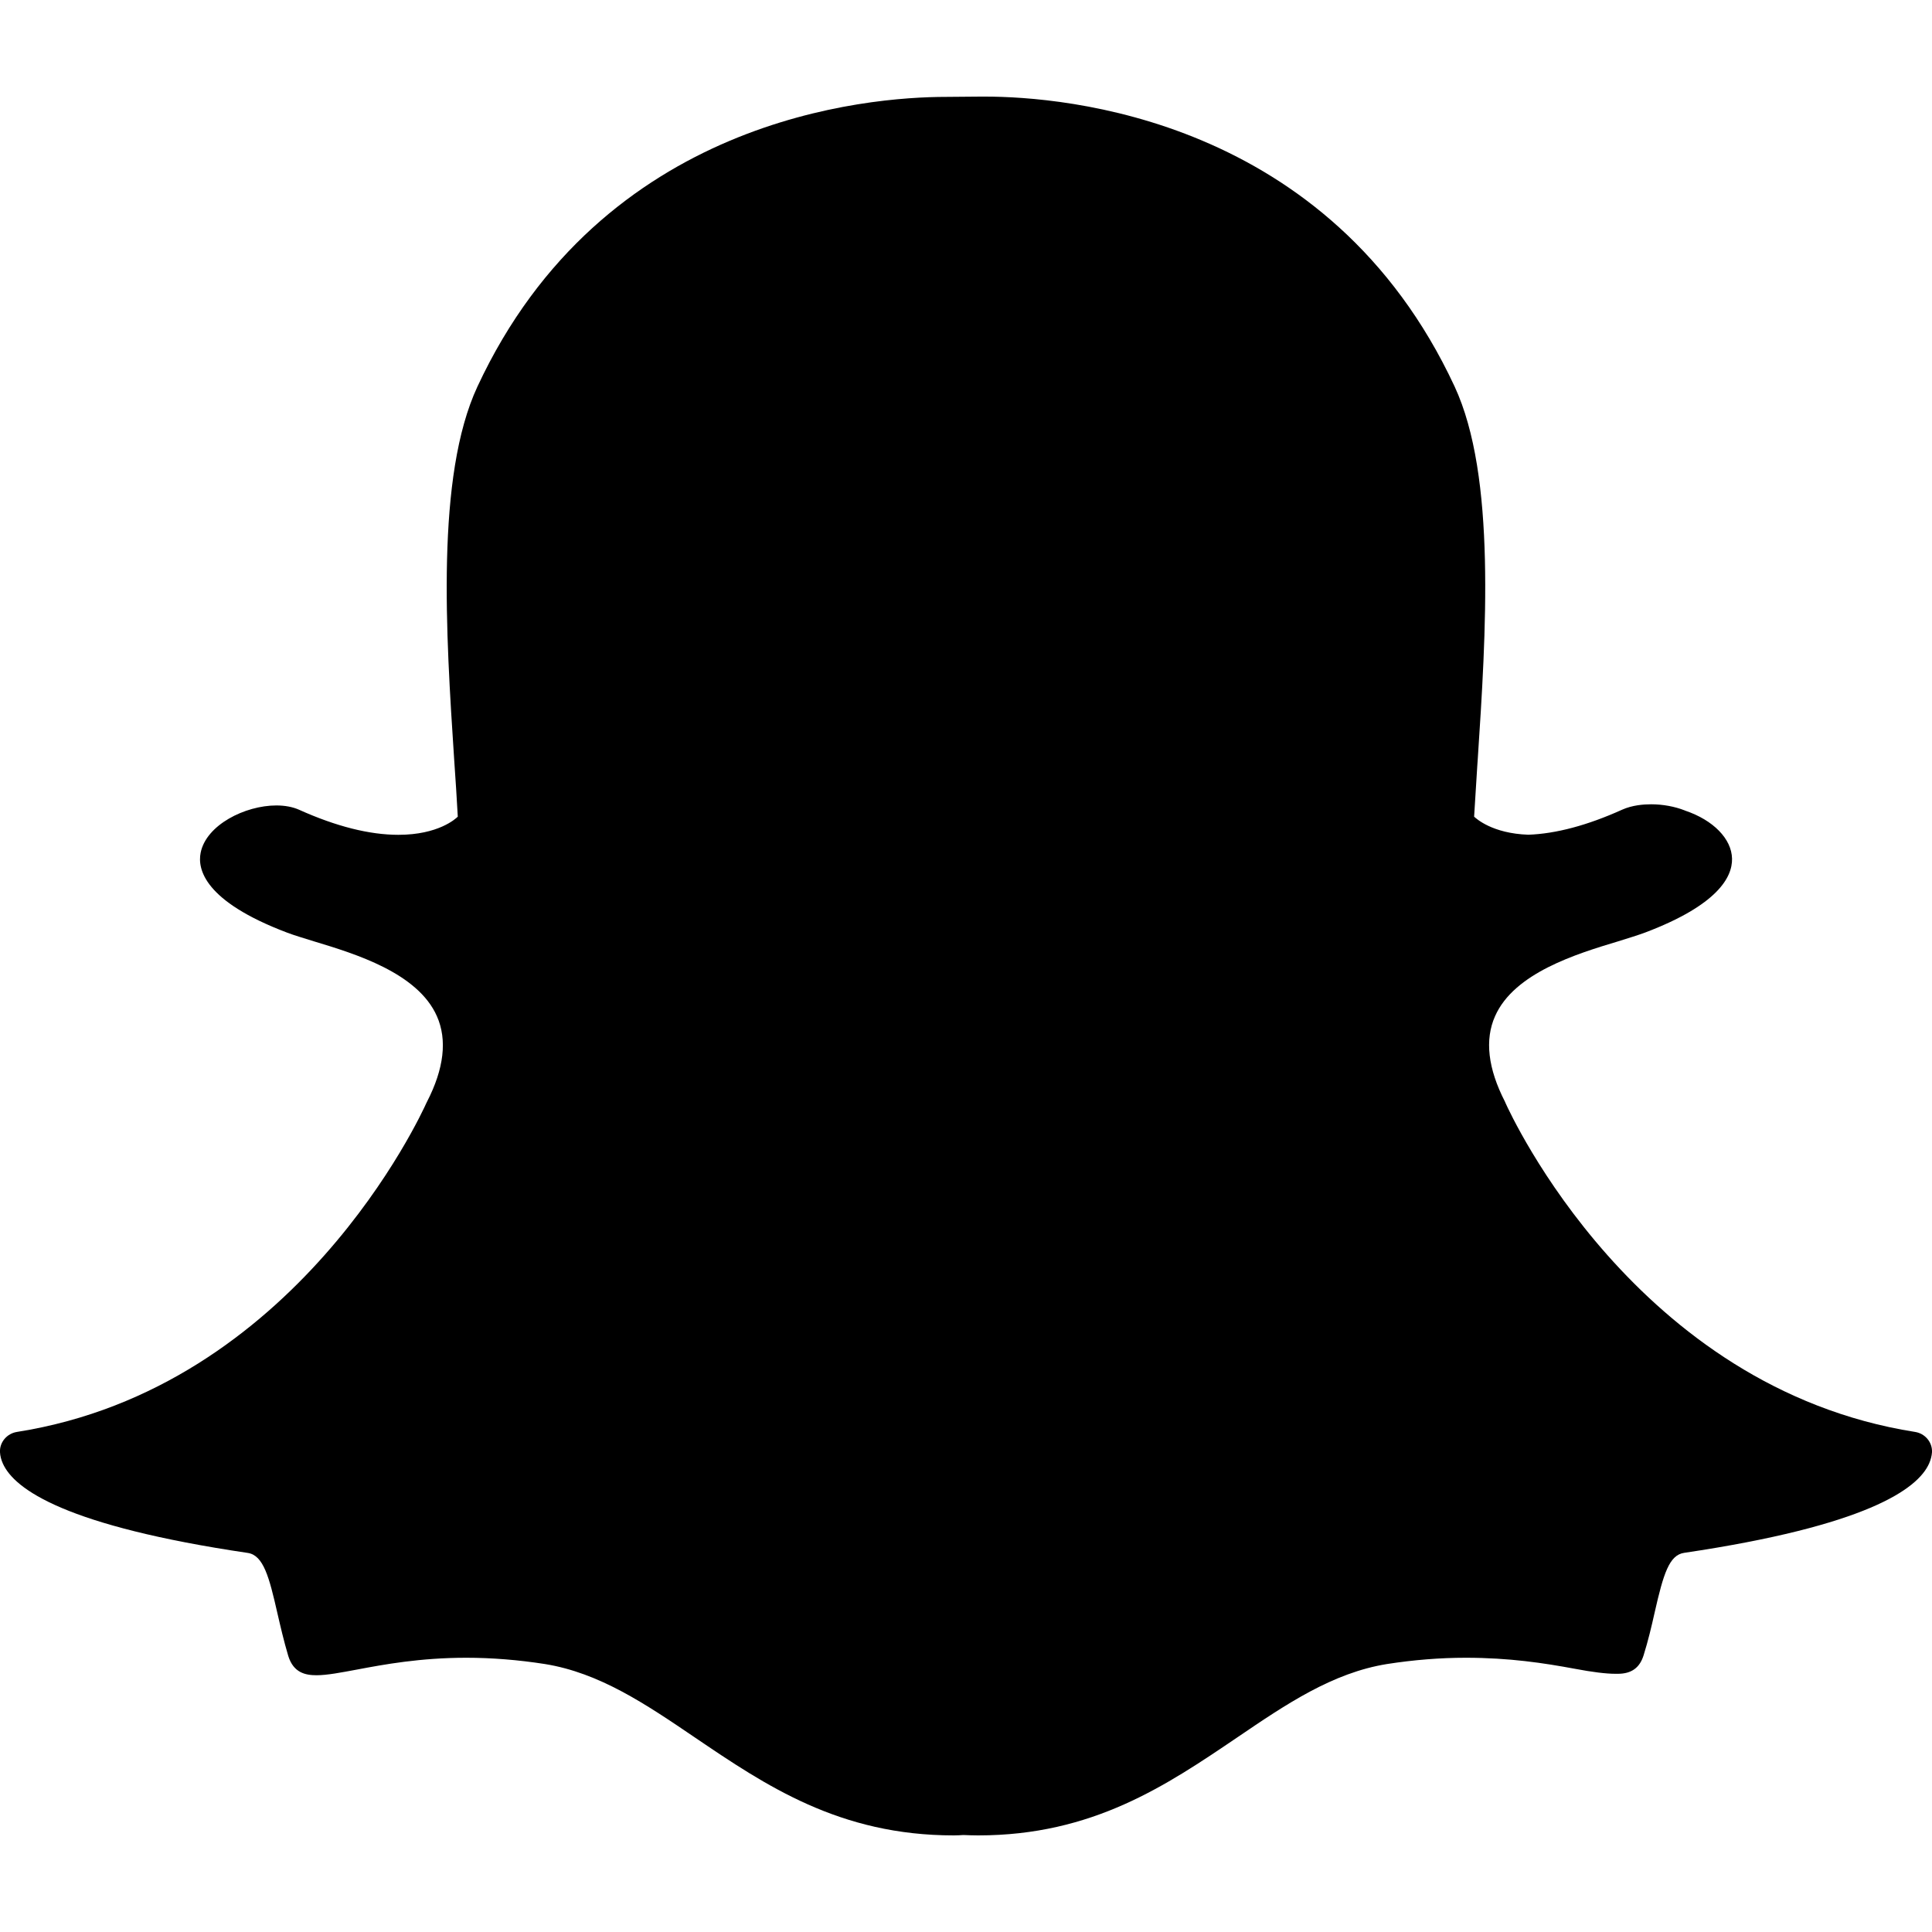<svg xmlns="http://www.w3.org/2000/svg" width="20" height="20" viewBox="0 0 20 20">
  <path d="M10.126,19 C10.075,19 10.024,18.998 9.973,18.996 C9.941,18.998 9.907,19 9.874,19 C8.689,19 7.928,18.484 7.193,17.986 C6.685,17.641 6.206,17.317 5.641,17.226 C5.366,17.183 5.091,17.161 4.827,17.161 C4.349,17.161 3.972,17.231 3.697,17.283 C3.53,17.314 3.386,17.342 3.277,17.342 C3.162,17.342 3.038,17.317 2.984,17.142 C2.938,16.987 2.904,16.84 2.871,16.697 C2.787,16.328 2.728,16.101 2.566,16.076 C0.687,15.798 0.149,15.42 0.029,15.149 C0.012,15.111 0.002,15.072 0,15.034 C-0.006,14.931 0.071,14.839 0.177,14.823 C3.066,14.367 4.361,11.536 4.415,11.416 C4.417,11.412 4.418,11.41 4.42,11.406 C4.597,11.062 4.631,10.764 4.523,10.52 C4.325,10.071 3.678,9.874 3.251,9.745 C3.146,9.712 3.046,9.683 2.968,9.653 C2.114,9.329 2.043,8.997 2.077,8.828 C2.134,8.54 2.536,8.338 2.861,8.338 C2.95,8.338 3.029,8.353 3.095,8.382 C3.479,8.555 3.825,8.642 4.124,8.642 C4.537,8.642 4.717,8.476 4.739,8.454 C4.729,8.267 4.716,8.072 4.702,7.869 C4.616,6.56 4.51,4.932 4.942,4.003 C6.237,1.22 8.983,1.003 9.794,1.003 C9.814,1.003 10.149,1 10.149,1 L10.197,1 C11.01,1 13.762,1.216 15.058,4.001 C15.49,4.931 15.383,6.56 15.297,7.868 L15.293,7.925 C15.282,8.108 15.27,8.285 15.26,8.454 C15.281,8.473 15.447,8.628 15.821,8.641 L15.821,8.641 C16.106,8.631 16.433,8.544 16.792,8.382 C16.897,8.335 17.013,8.326 17.093,8.326 C17.214,8.326 17.337,8.349 17.439,8.389 L17.446,8.392 C17.736,8.49 17.926,8.684 17.93,8.889 C17.934,9.08 17.781,9.369 17.032,9.653 C16.954,9.682 16.855,9.712 16.75,9.745 C16.321,9.874 15.675,10.071 15.477,10.519 C15.368,10.763 15.403,11.062 15.58,11.406 C15.581,11.409 15.583,11.412 15.584,11.416 C15.638,11.536 16.933,14.366 19.823,14.823 C19.929,14.839 20.005,14.931 20,15.034 C19.997,15.072 19.987,15.112 19.97,15.15 C19.851,15.418 19.314,15.796 17.434,16.075 C17.28,16.098 17.22,16.29 17.129,16.692 C17.096,16.839 17.062,16.983 17.015,17.134 C16.975,17.264 16.89,17.327 16.747,17.327 L16.723,17.327 C16.624,17.327 16.482,17.309 16.302,17.275 C15.984,17.216 15.627,17.161 15.173,17.161 C14.908,17.161 14.634,17.183 14.358,17.226 C13.794,17.317 13.315,17.641 12.809,17.985 C12.072,18.484 11.312,19 10.126,19"/>
</svg>
